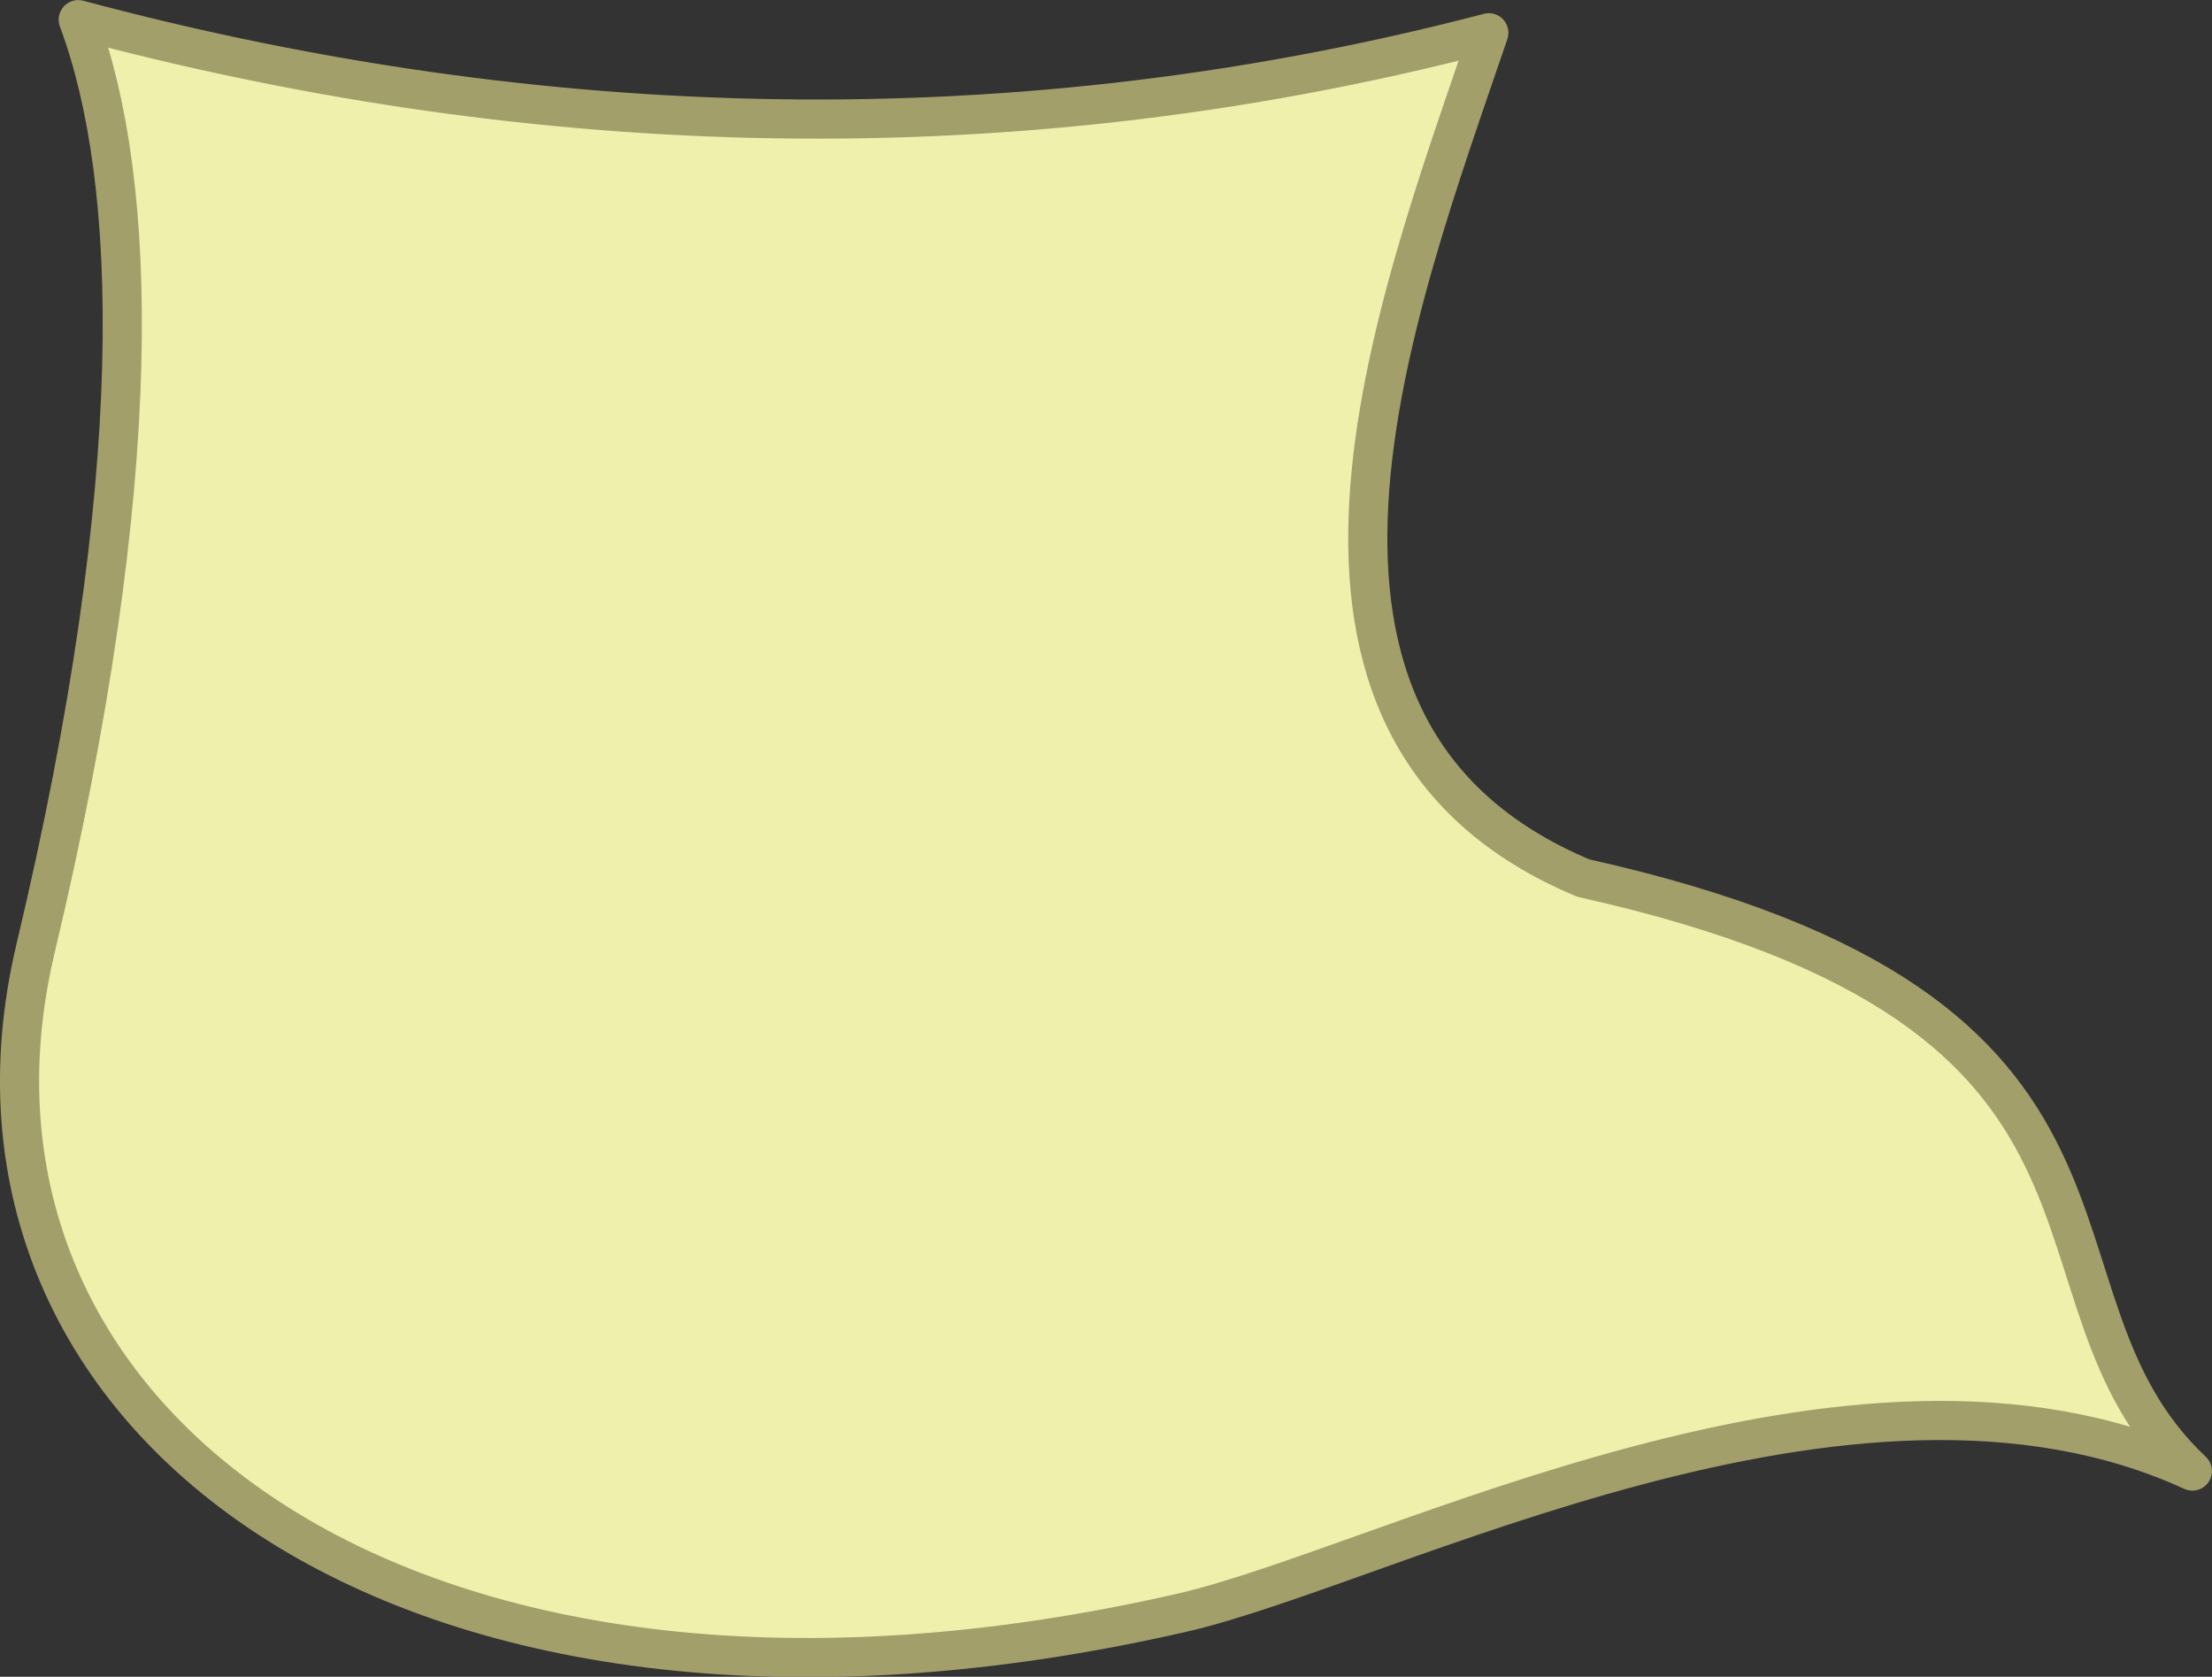 <?xml version="1.0" encoding="UTF-8"?>
<!DOCTYPE svg PUBLIC "-//W3C//DTD SVG 1.1//EN" "http://www.w3.org/Graphics/SVG/1.1/DTD/svg11.dtd">
<!-- Creator: CorelDRAW 2019 (64-Bit) -->
<svg xmlns="http://www.w3.org/2000/svg" xml:space="preserve" width="1.991cm" height="1.509cm" version="1.1" style="shape-rendering:geometricPrecision; text-rendering:geometricPrecision; image-rendering:optimizeQuality; fill-rule:evenodd; clip-rule:evenodd"
viewBox="0 0 18.368 13.921"
 xmlns:xlink="http://www.w3.org/1999/xlink"
 xmlns:xodm="http://www.corel.com/coreldraw/odm/2003">
 <rect x="0" y="0" width="18.368" height="13.921" fill="#333333" stroke="none"/>
 <defs>
  <style type="text/css">
   <![CDATA[
    .str0 {stroke:#A39F6B;stroke-width:0.325;stroke-linecap:round;stroke-linejoin:round;stroke-miterlimit:22.926}
    .fil0 {fill:#EFF0AB}
   ]]>
  </style>
 </defs>
 <g id="Слой_x0020_1">
  <path class="fil0 str0" d="M0.65 0.163c3.543,0.948 7.537,1.201 11.713,0.109 -0.769,2.262 -2.15,5.791 0.785,7.018 5.005,1.116 3.482,3.438 5.057,4.923 -2.818,-1.297 -6.696,0.788 -8.39,1.176 -6.391,1.462 -10.455,-1.588 -9.519,-5.518 0.936,-3.929 0.852,-6.371 0.354,-7.707z"/>
 </g>
</svg>
